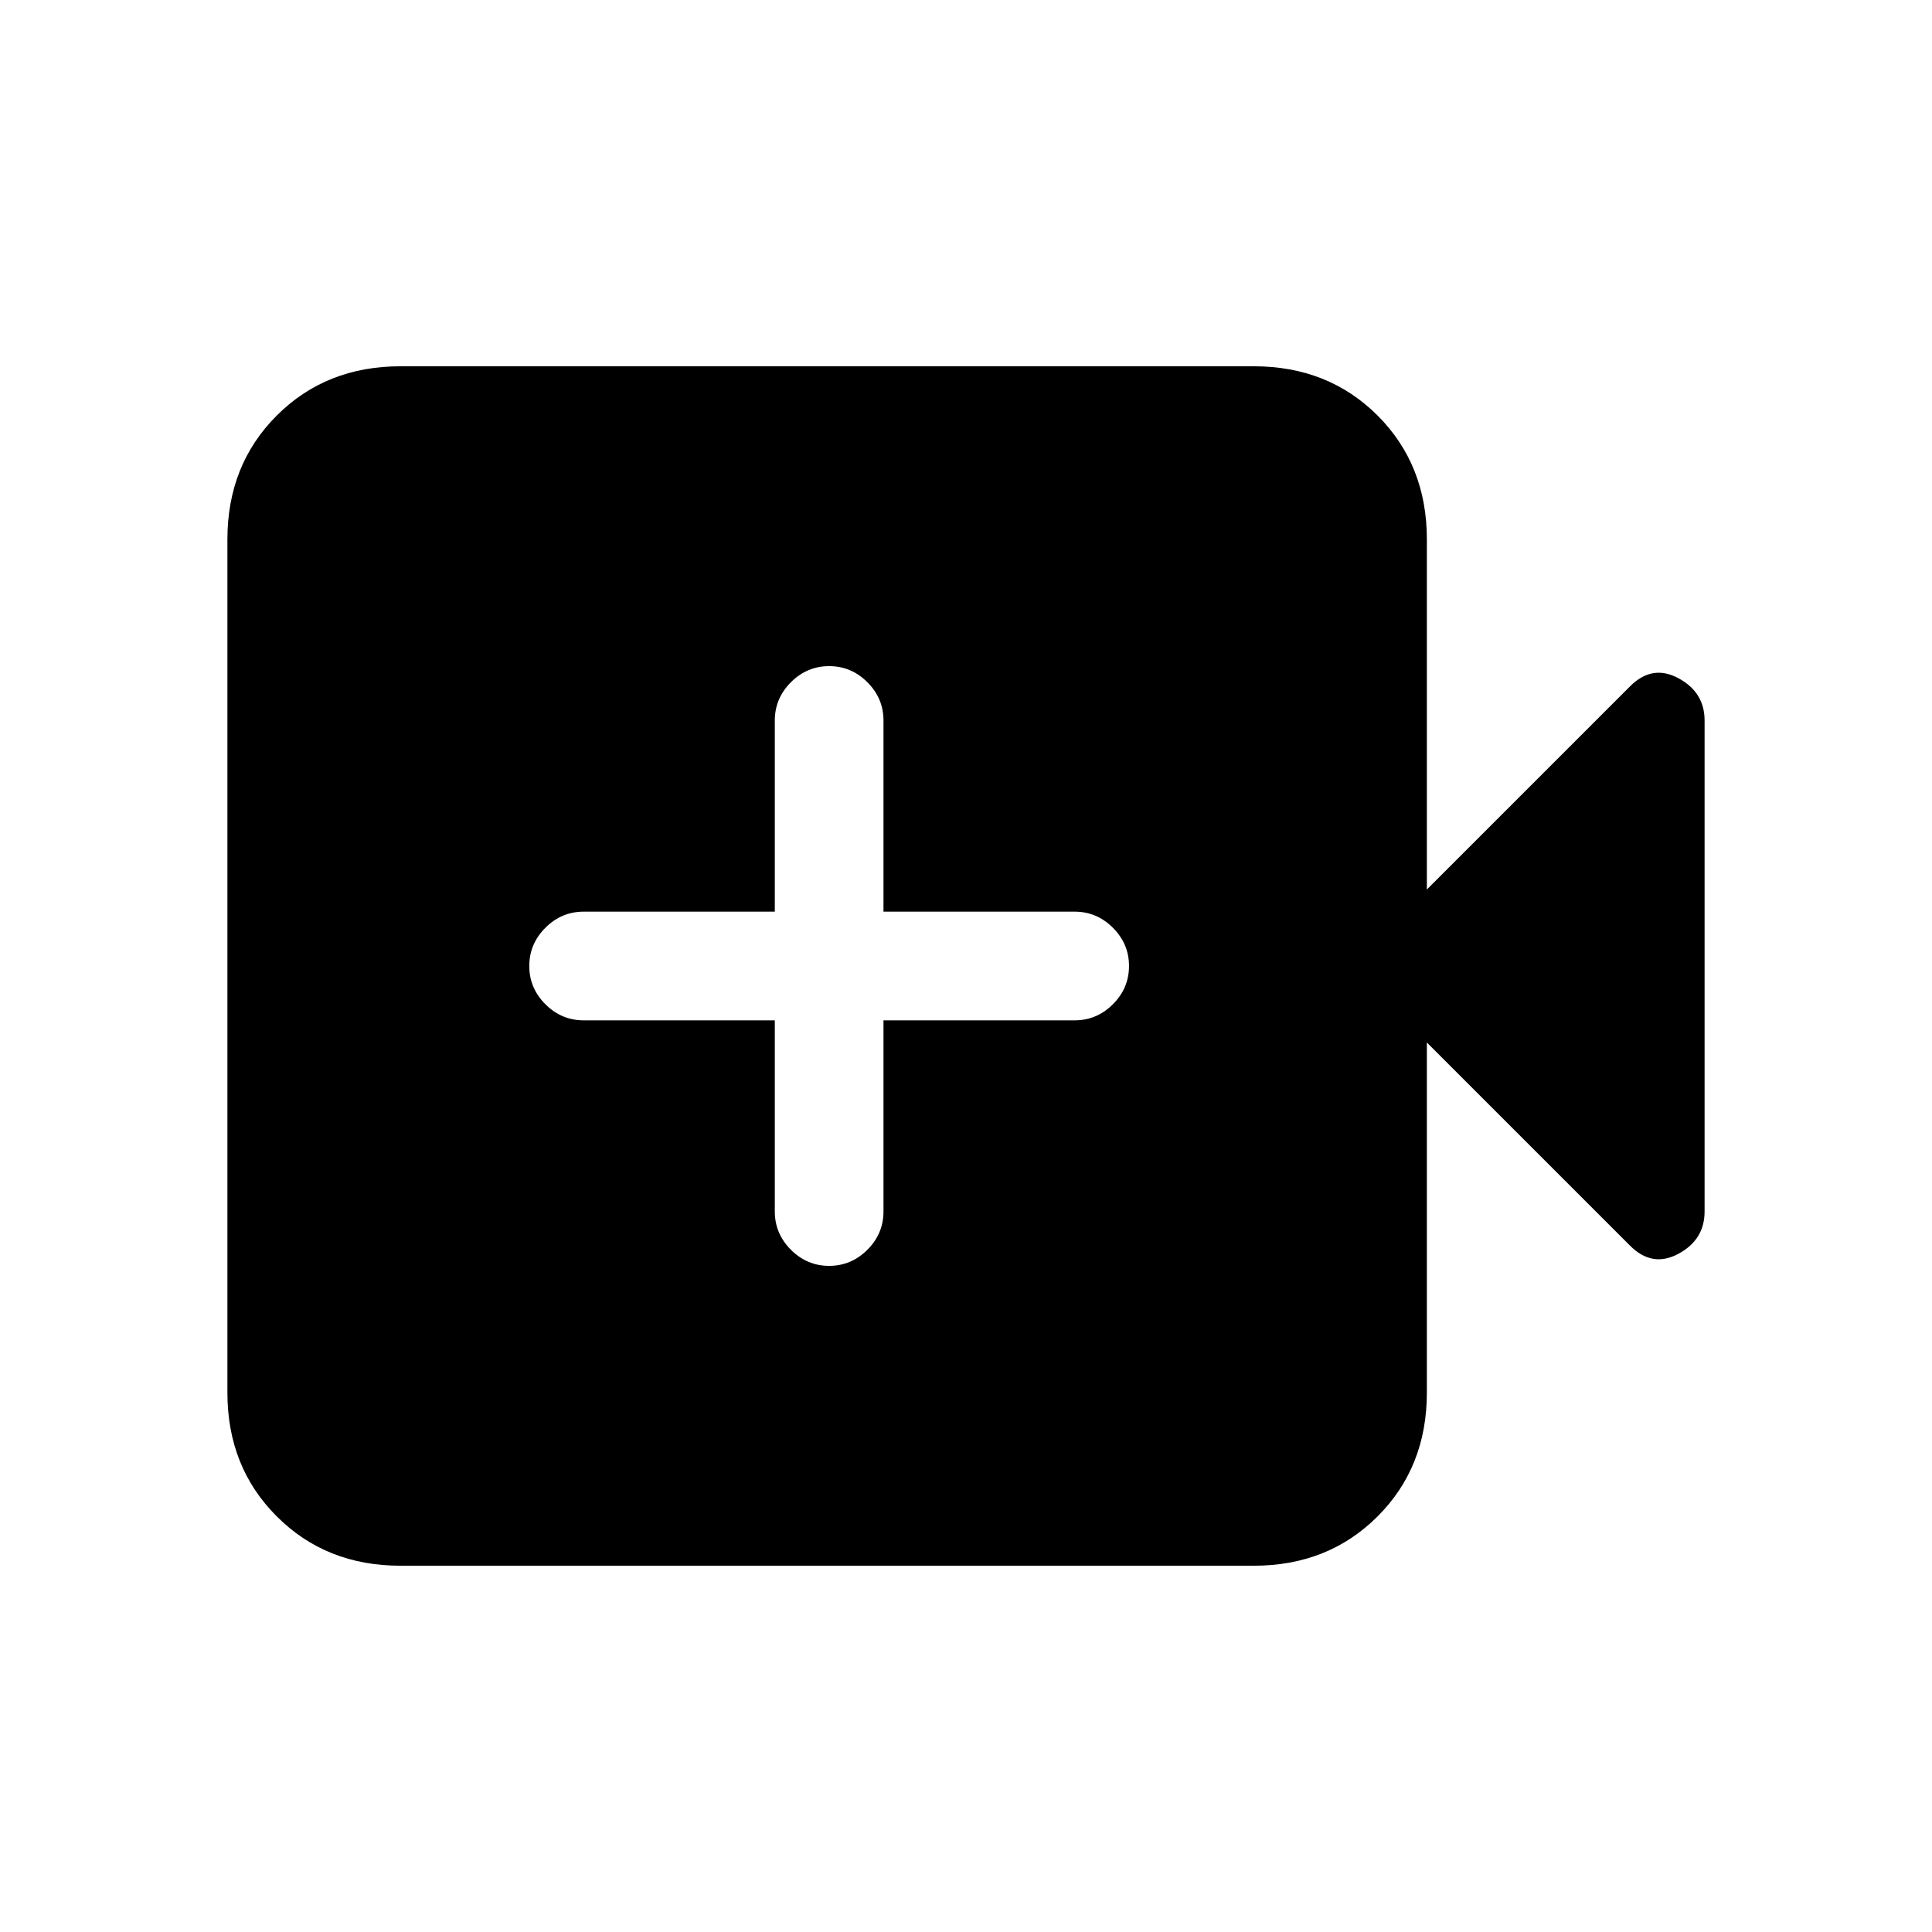 <svg xmlns="http://www.w3.org/2000/svg" height="24" width="24"><path d="M10.3 15.725q.275 0 .475-.2.2-.2.2-.475v-2.375h2.375q.275 0 .475-.2.2-.2.2-.475 0-.275-.2-.475-.2-.2-.475-.2h-2.375V8.95q0-.275-.2-.475-.2-.2-.475-.2-.275 0-.475.2-.2.2-.2.475v2.375H7.25q-.275 0-.475.2-.2.2-.2.475 0 .275.2.475.2.2.475.2h2.375v2.375q0 .275.2.475.2.2.475.2ZM4.975 19.45q-.925 0-1.537-.613-.613-.612-.613-1.537V6.7q0-.925.613-1.538.612-.612 1.537-.612h10.6q.925 0 1.538.612.612.613.612 1.538v4.35l2.525-2.525q.275-.275.6-.1.325.175.325.525v6.1q0 .35-.325.525-.325.175-.6-.1l-2.525-2.525v4.35q0 .925-.612 1.537-.613.613-1.538.613Z"/></svg>